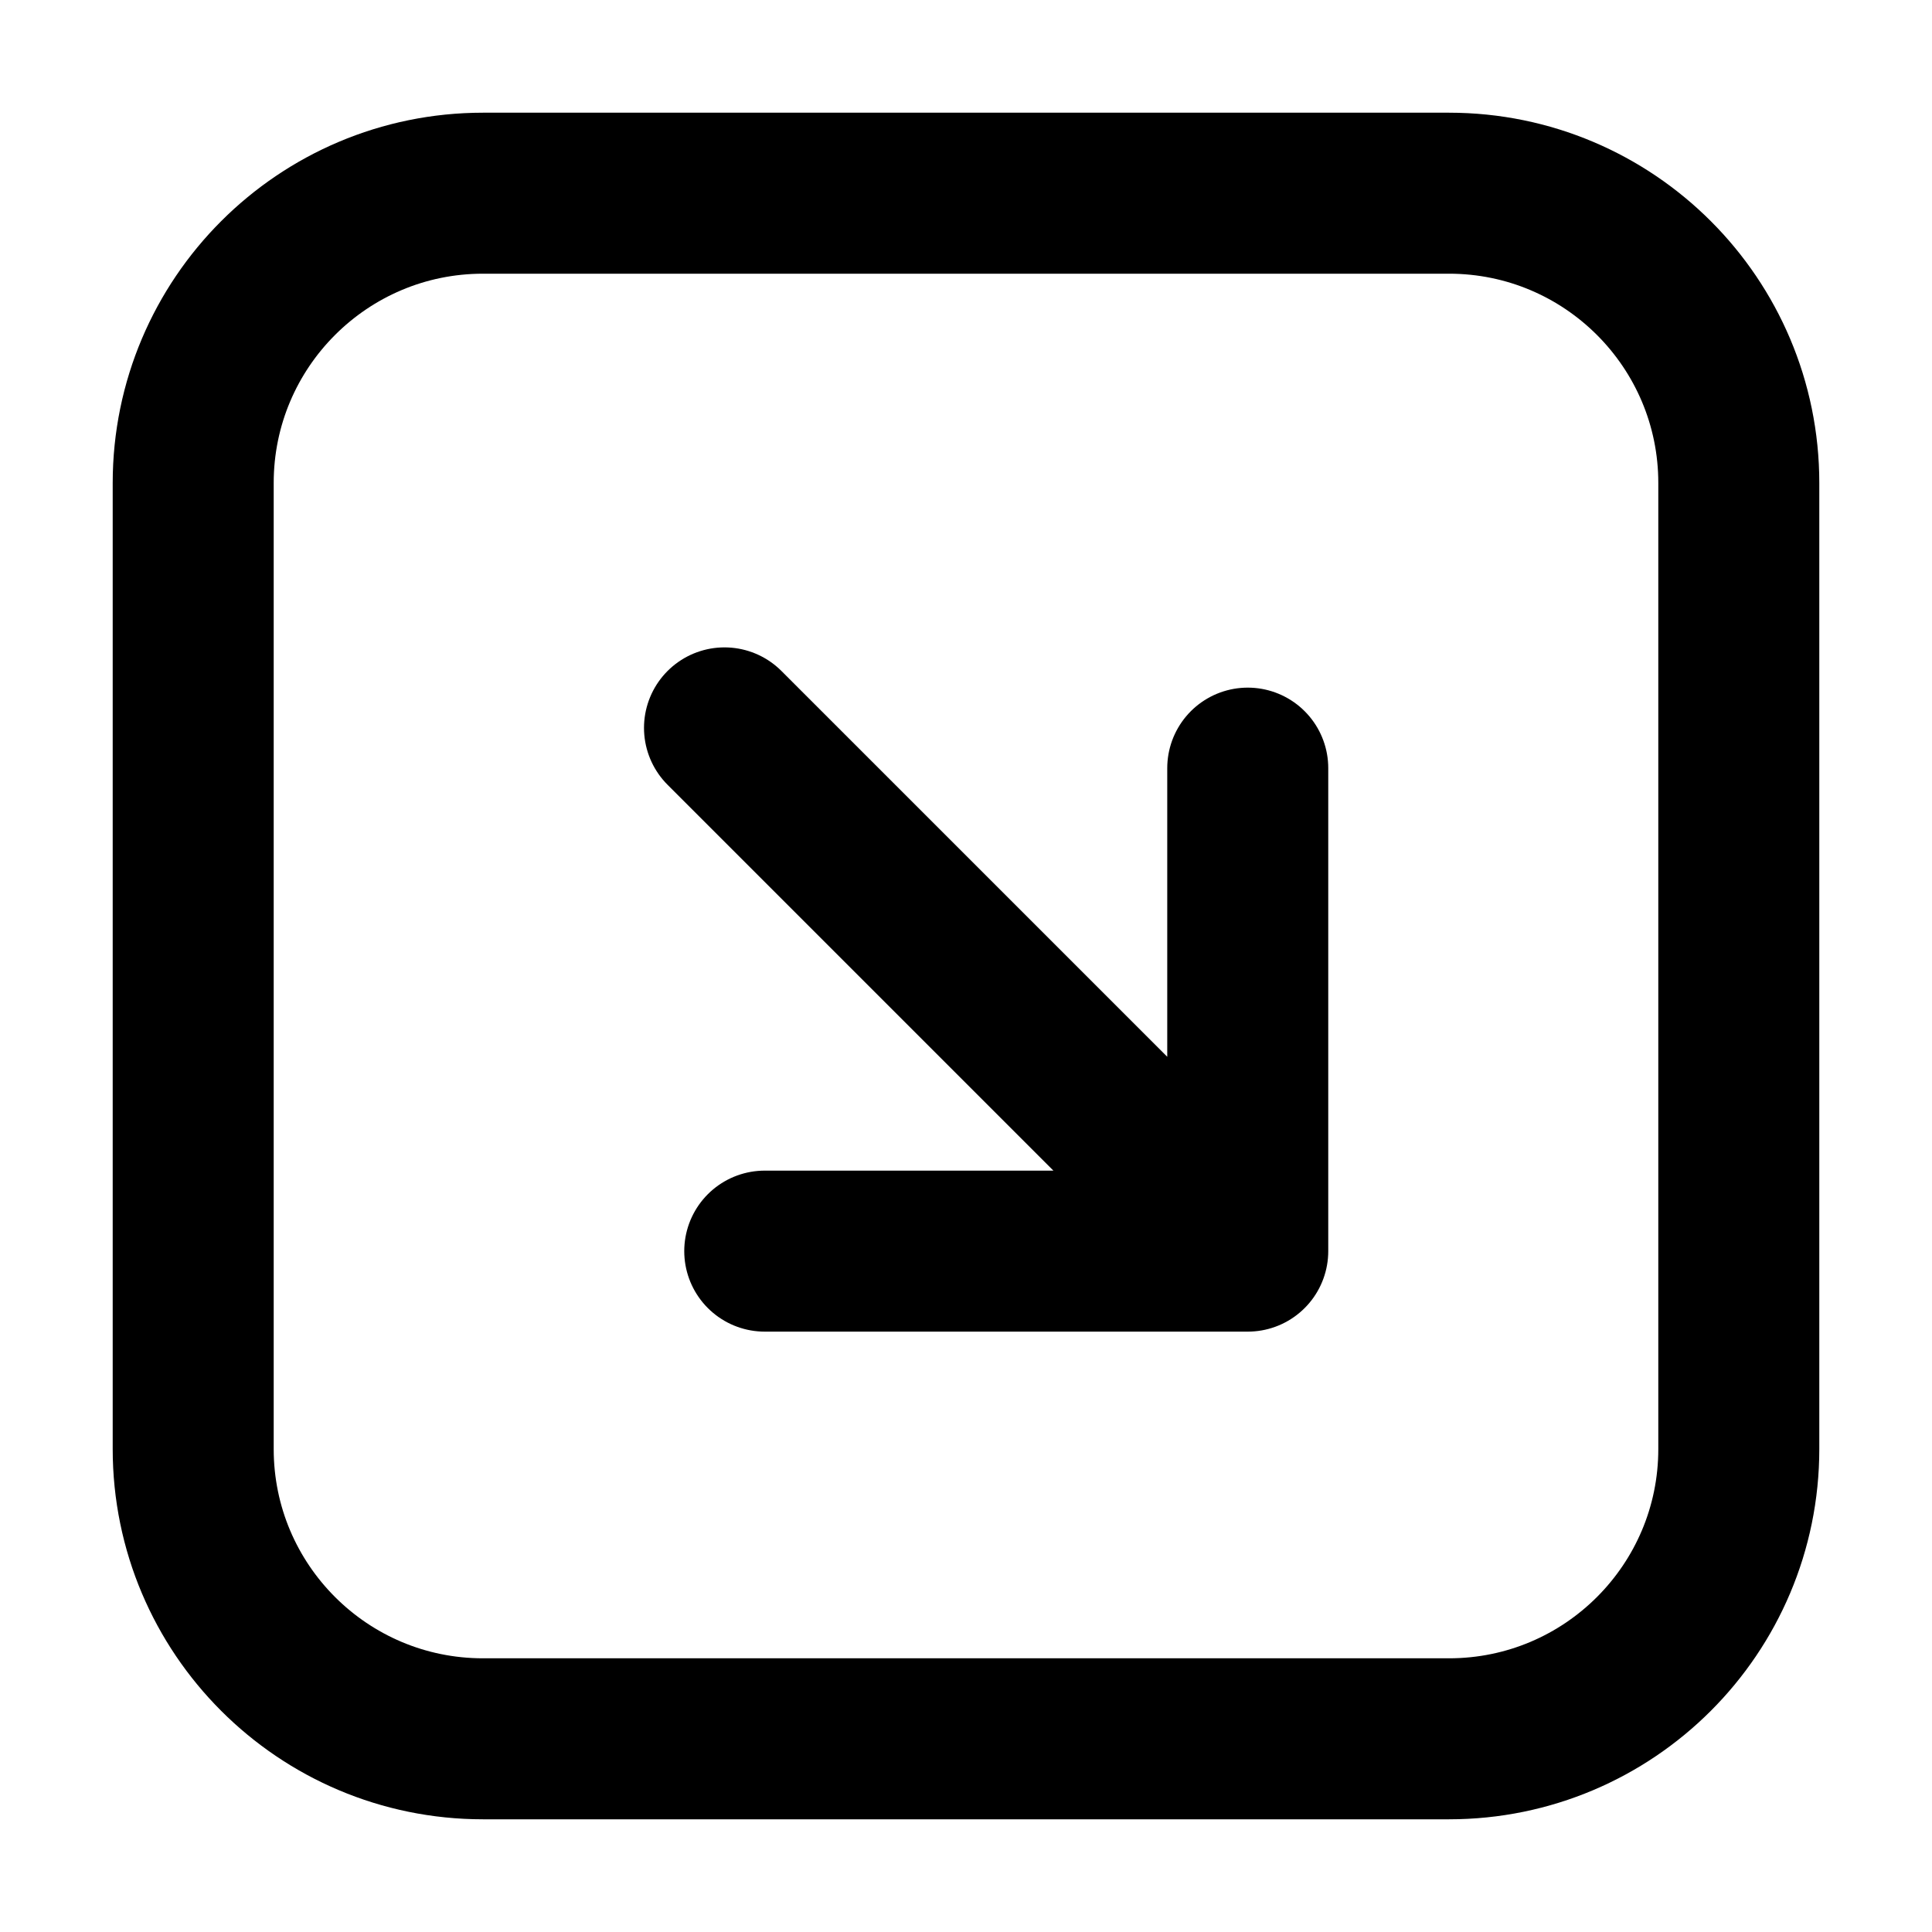 <svg width="24" height="24" viewBox="0 0 24 24" fill="none" xmlns="http://www.w3.org/2000/svg">
<g id="arrow-down-right-square-contained">
<path id="Icon" d="M15.5 9.542V15.542M15.5 15.542H9.5M15.5 15.542L9 9.042M18 21.6L6 21.6C4.012 21.6 2.4 19.988 2.4 18L2.4 6C2.4 4.012 4.012 2.4 6 2.4L18 2.4C19.988 2.4 21.6 4.012 21.6 6V18C21.6 19.988 19.988 21.6 18 21.6Z" stroke="currentColor" stroke-width="2" stroke-linecap="round" stroke-linejoin="round"/>
</g>
</svg>
